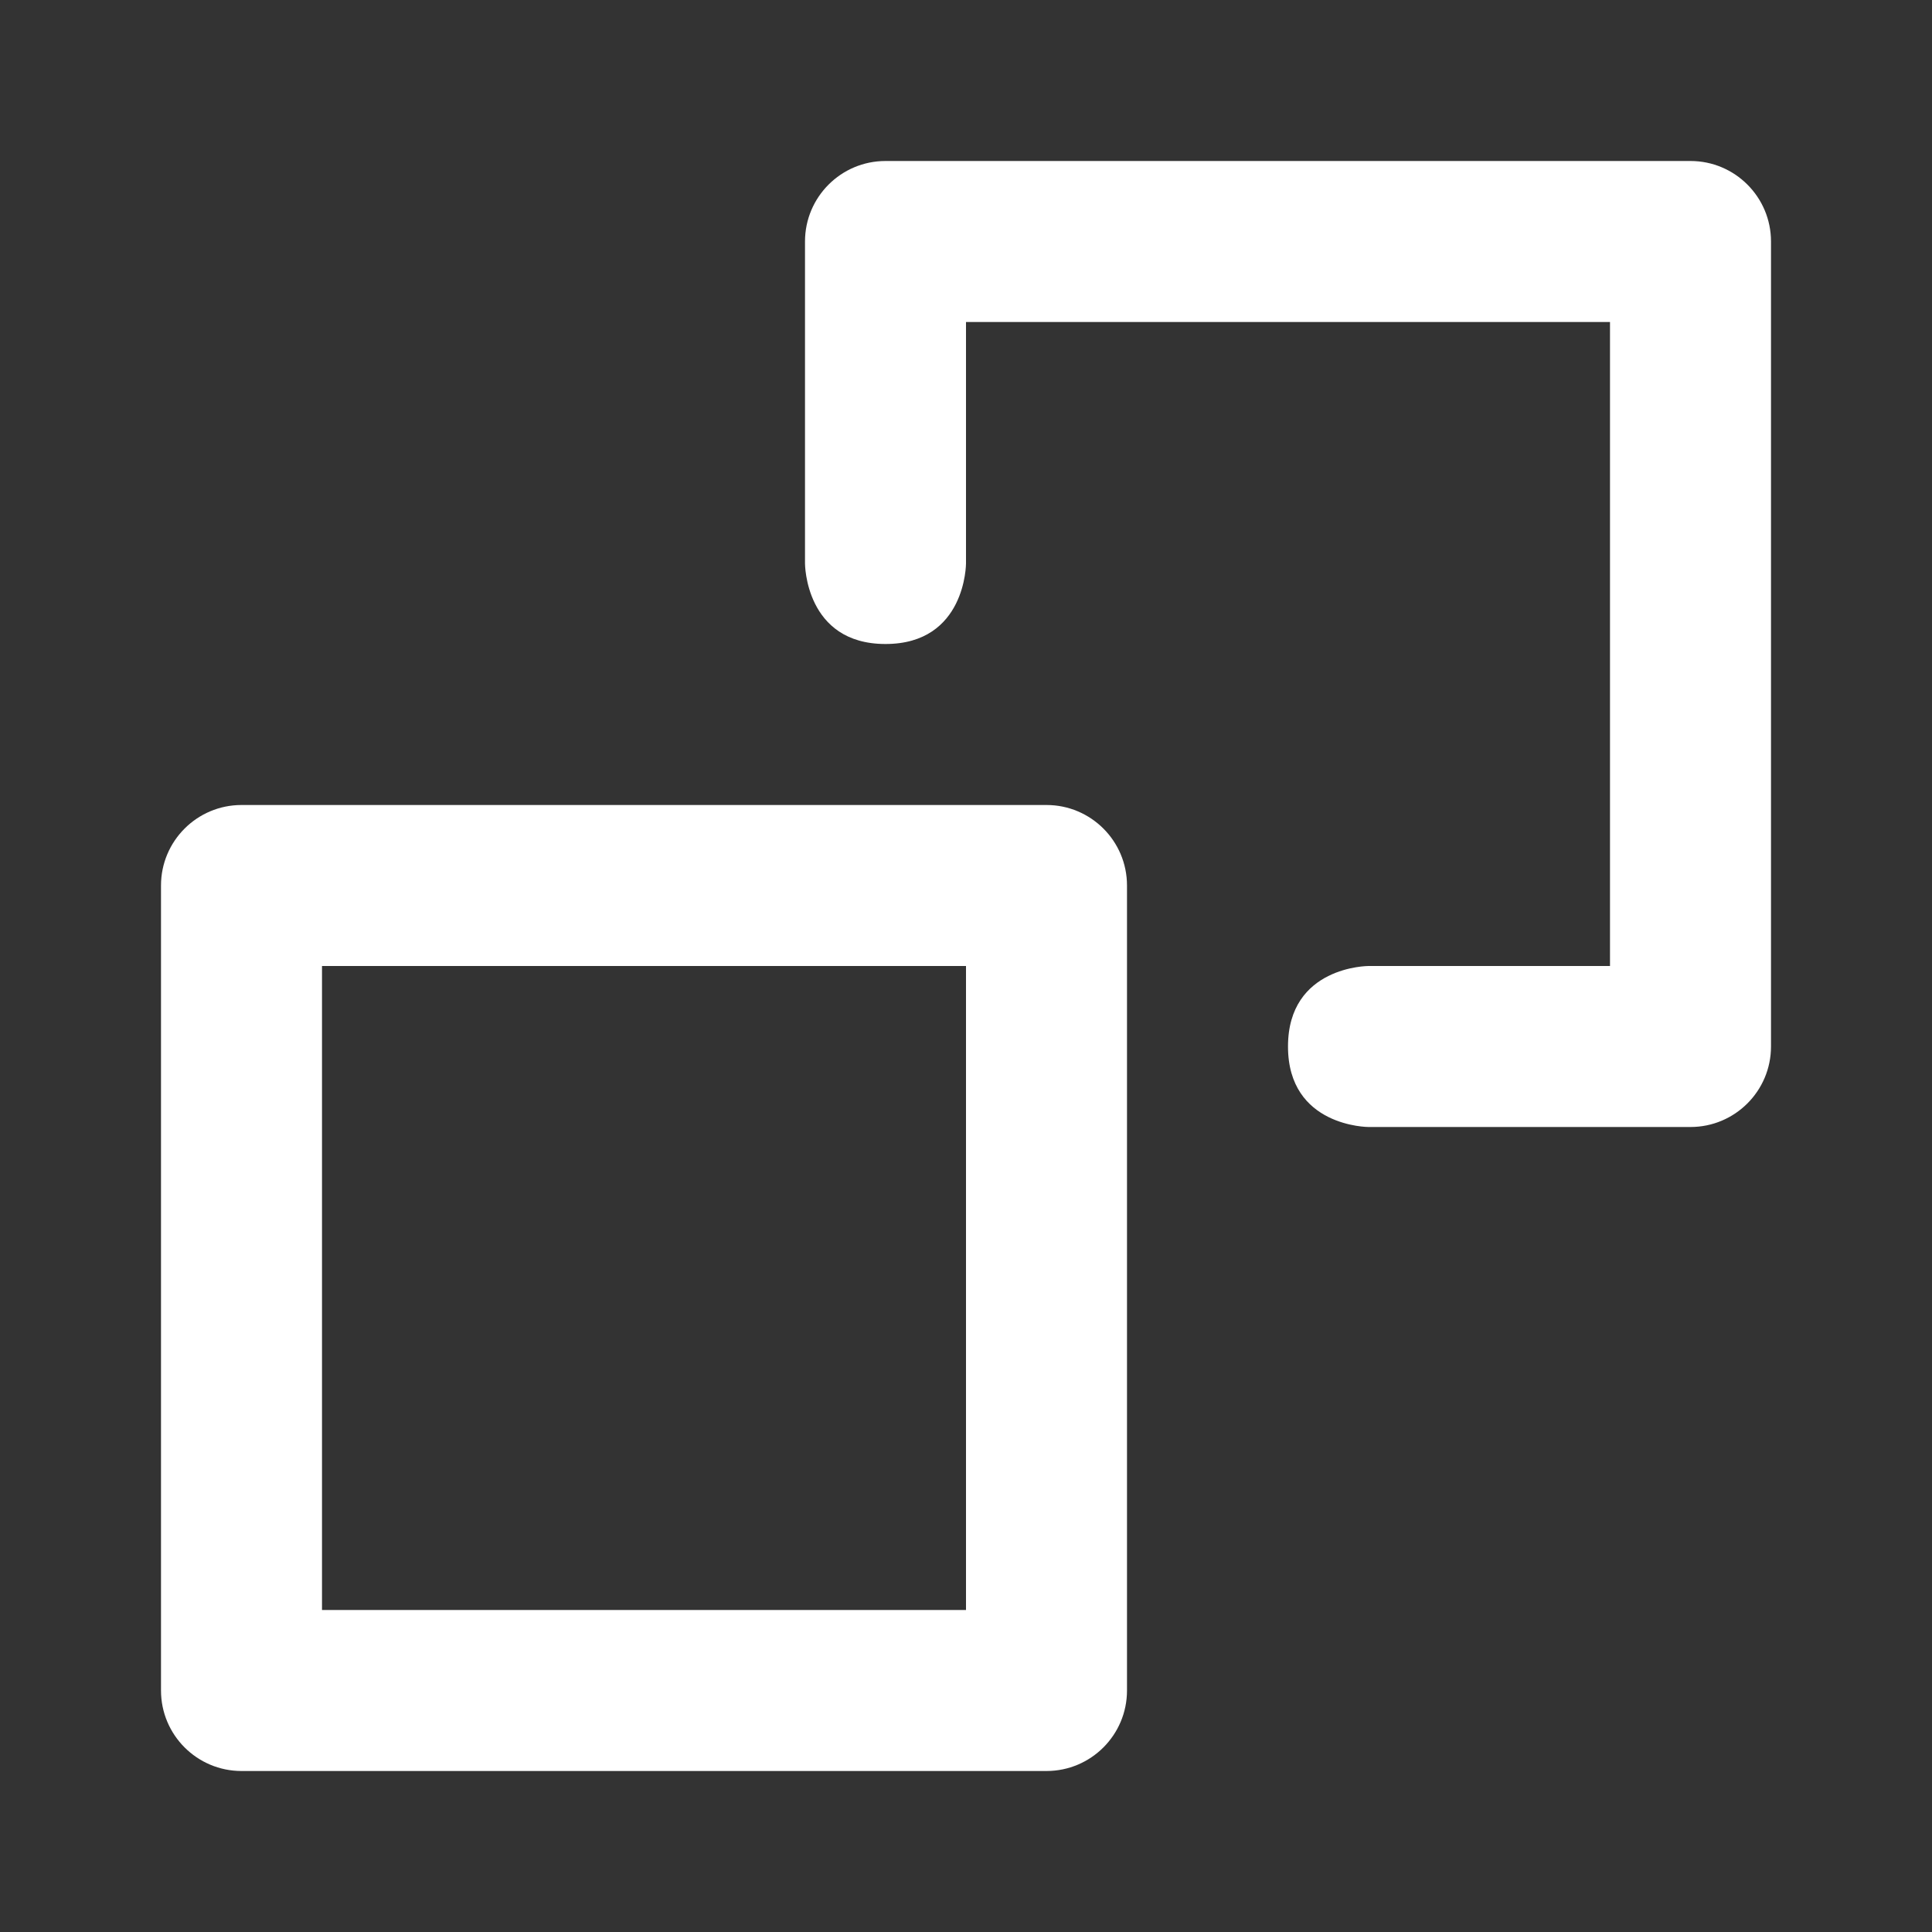 <svg width="24" height="24" viewBox="0 0 24 24" fill="none" xmlns="http://www.w3.org/2000/svg">
<rect x="0" y="0" width="24" height="24" fill="#333333" stroke="none"/>
<path fill-rule="evenodd" clip-rule="evenodd" d="M12 4V7C12 7 12 8 11 8C10 8 10 7 10 7V3C10 2.448 10.448 2 11 2H21C21.552 2 22 2.448 22 3V13C22 13.552 21.552 14 21 14H17C17 14 16 14 16 13C16 12 17 12 17 12H20V4H12ZM4 20V12H12V20H4ZM2 11C2 10.448 2.448 10 3 10H13C13.552 10 14 10.448 14 11V21C14 21.552 13.552 22 13 22H3C2.448 22 2 21.552 2 21V11Z" fill="white"/>
</svg>
